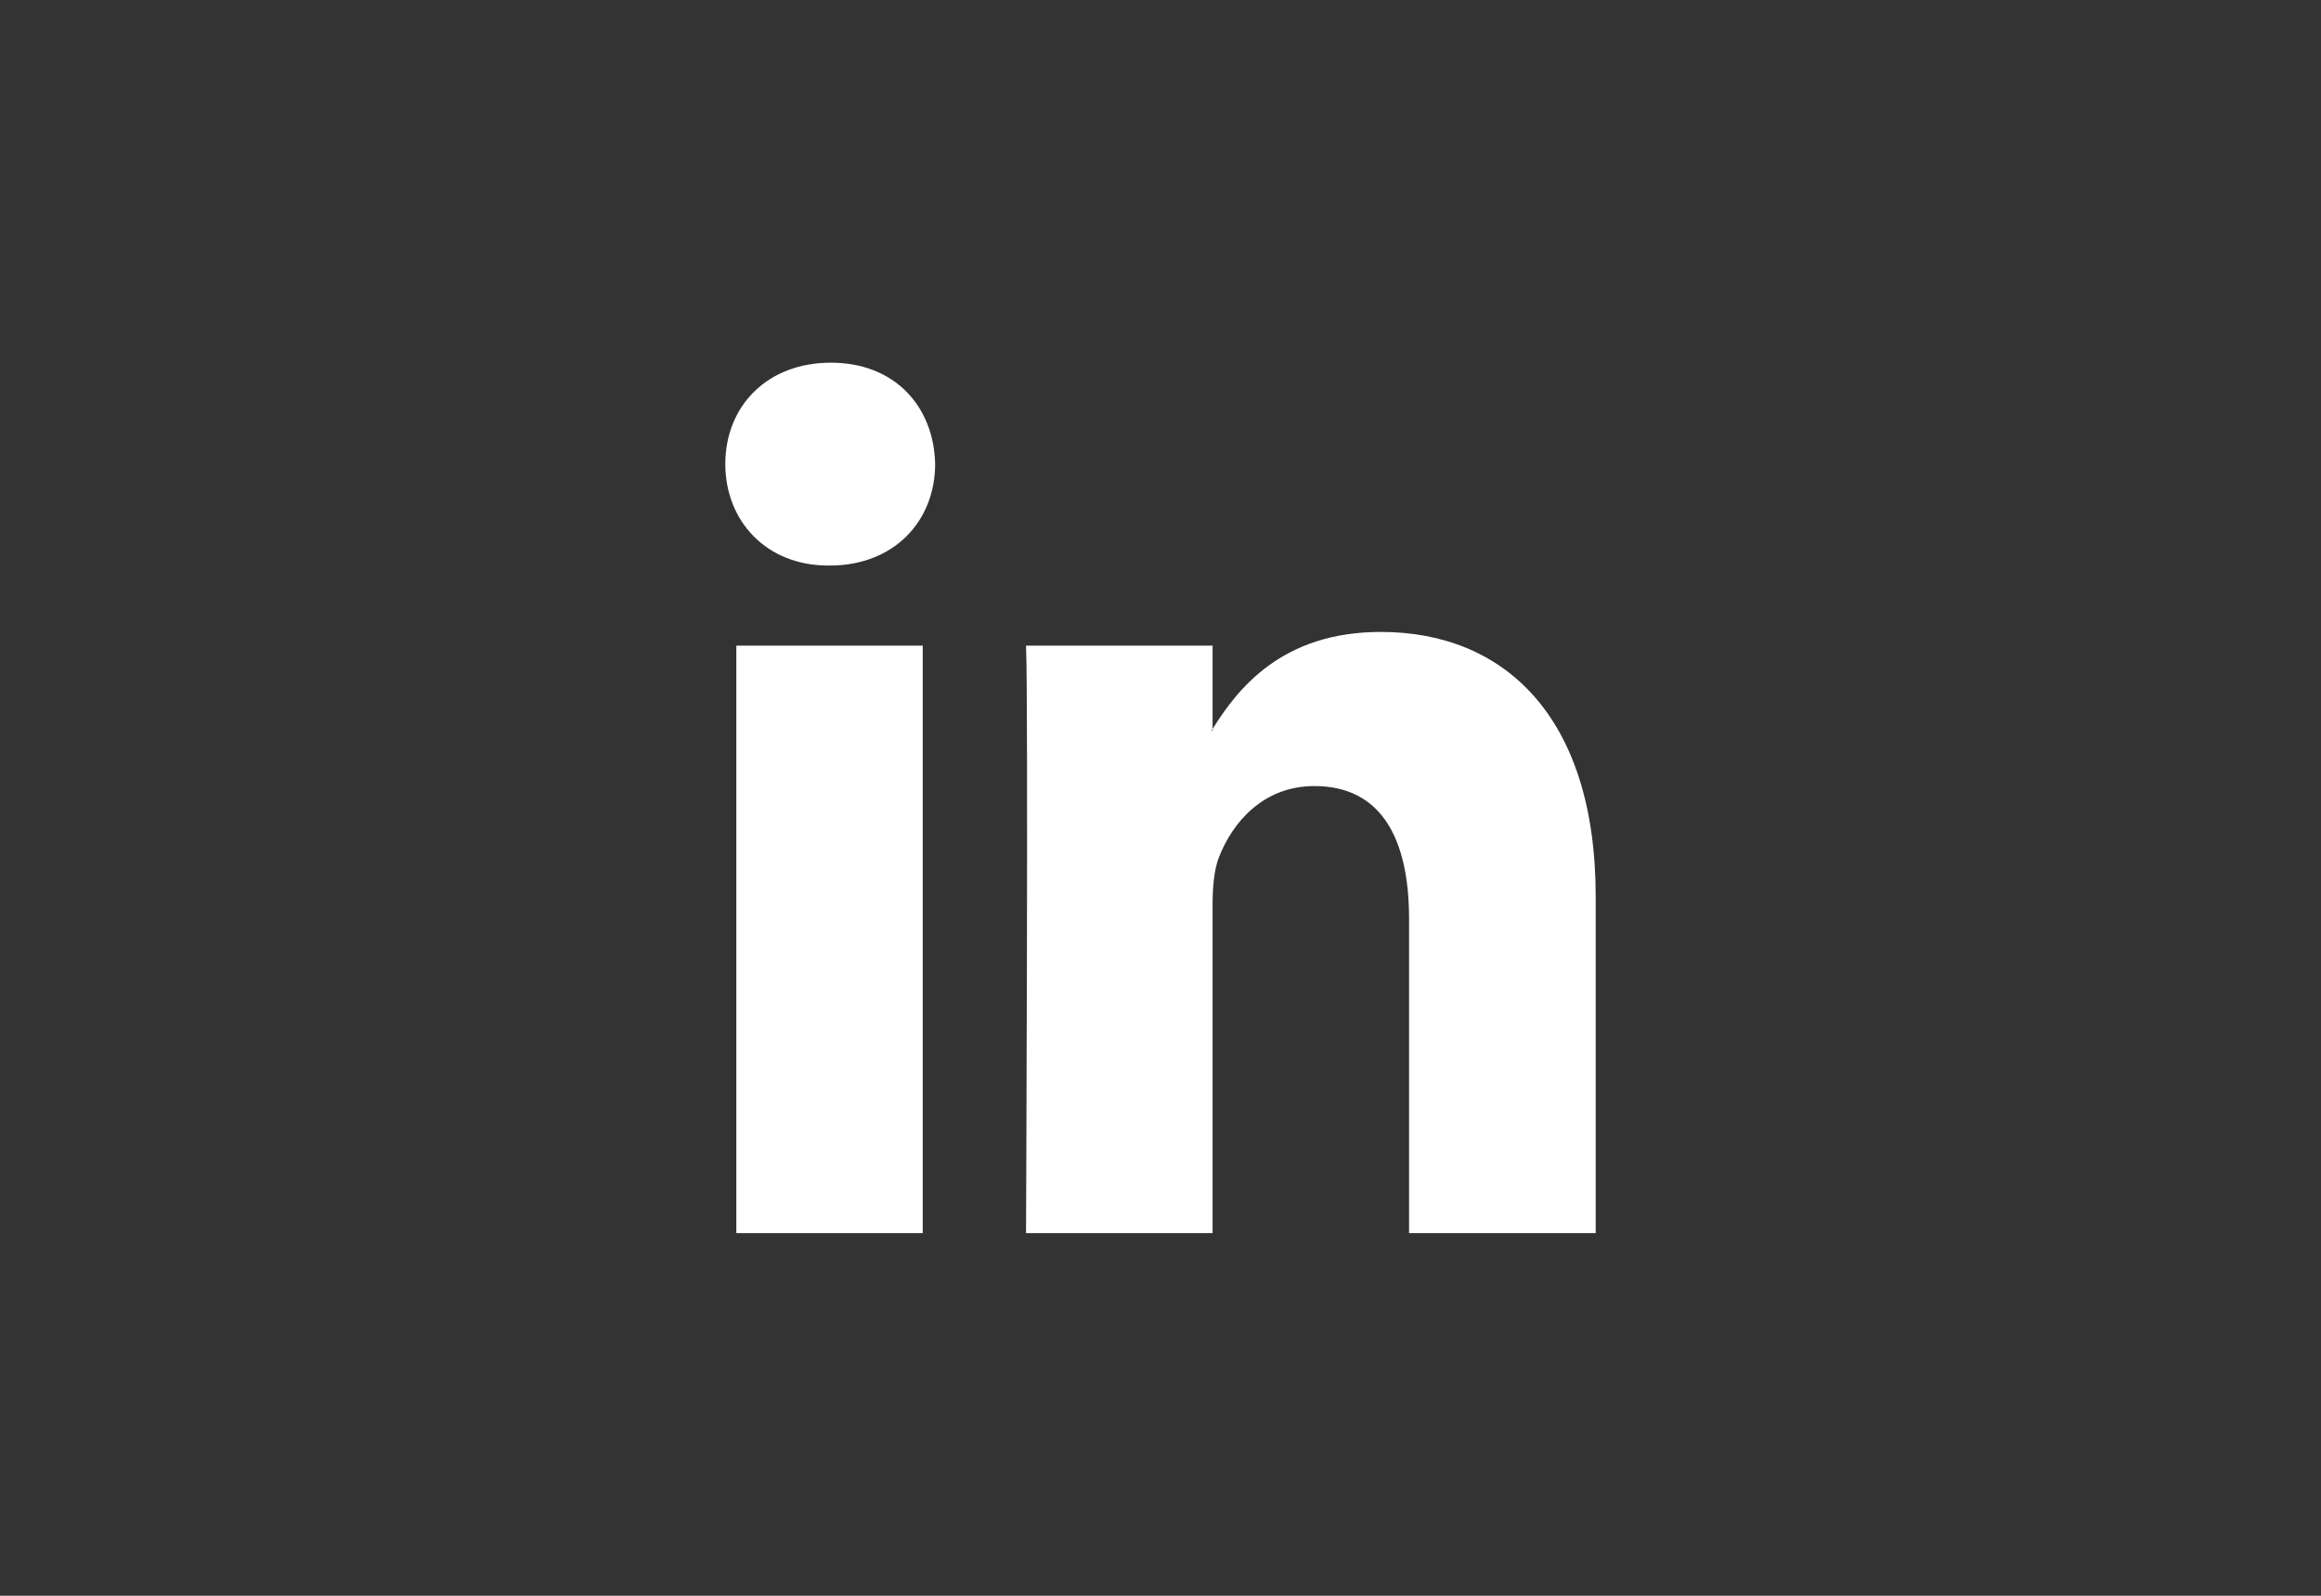 <svg xmlns="http://www.w3.org/2000/svg" width="32" height="22" viewBox="0 0 32 22">
    <rect x="0" y="0" width="32" height="22" fill="#333333" stroke="none"/>
    <path fill="#FFF" fill-rule="evenodd" d="M10.152 17h2.57V8.901h-2.57V17zm1.304-12C10.573 5 10 5.602 10 6.397c0 .78.559 1.4 1.42 1.4h.018c.896 0 1.455-.62 1.455-1.4C12.876 5.602 12.334 5 11.456 5zM22 12.358V17h-2.573v-4.333c0-1.09-.373-1.83-1.305-1.83-.707 0-1.131.502-1.318.986-.066.17-.086.411-.086.655V17h-2.572s.033-7.337 0-8.099h2.572v1.149c-.005.007-.011.02-.016.025h.016v-.025c.344-.552.952-1.338 2.32-1.338C20.731 8.712 22 9.87 22 12.358z"/>
</svg>
